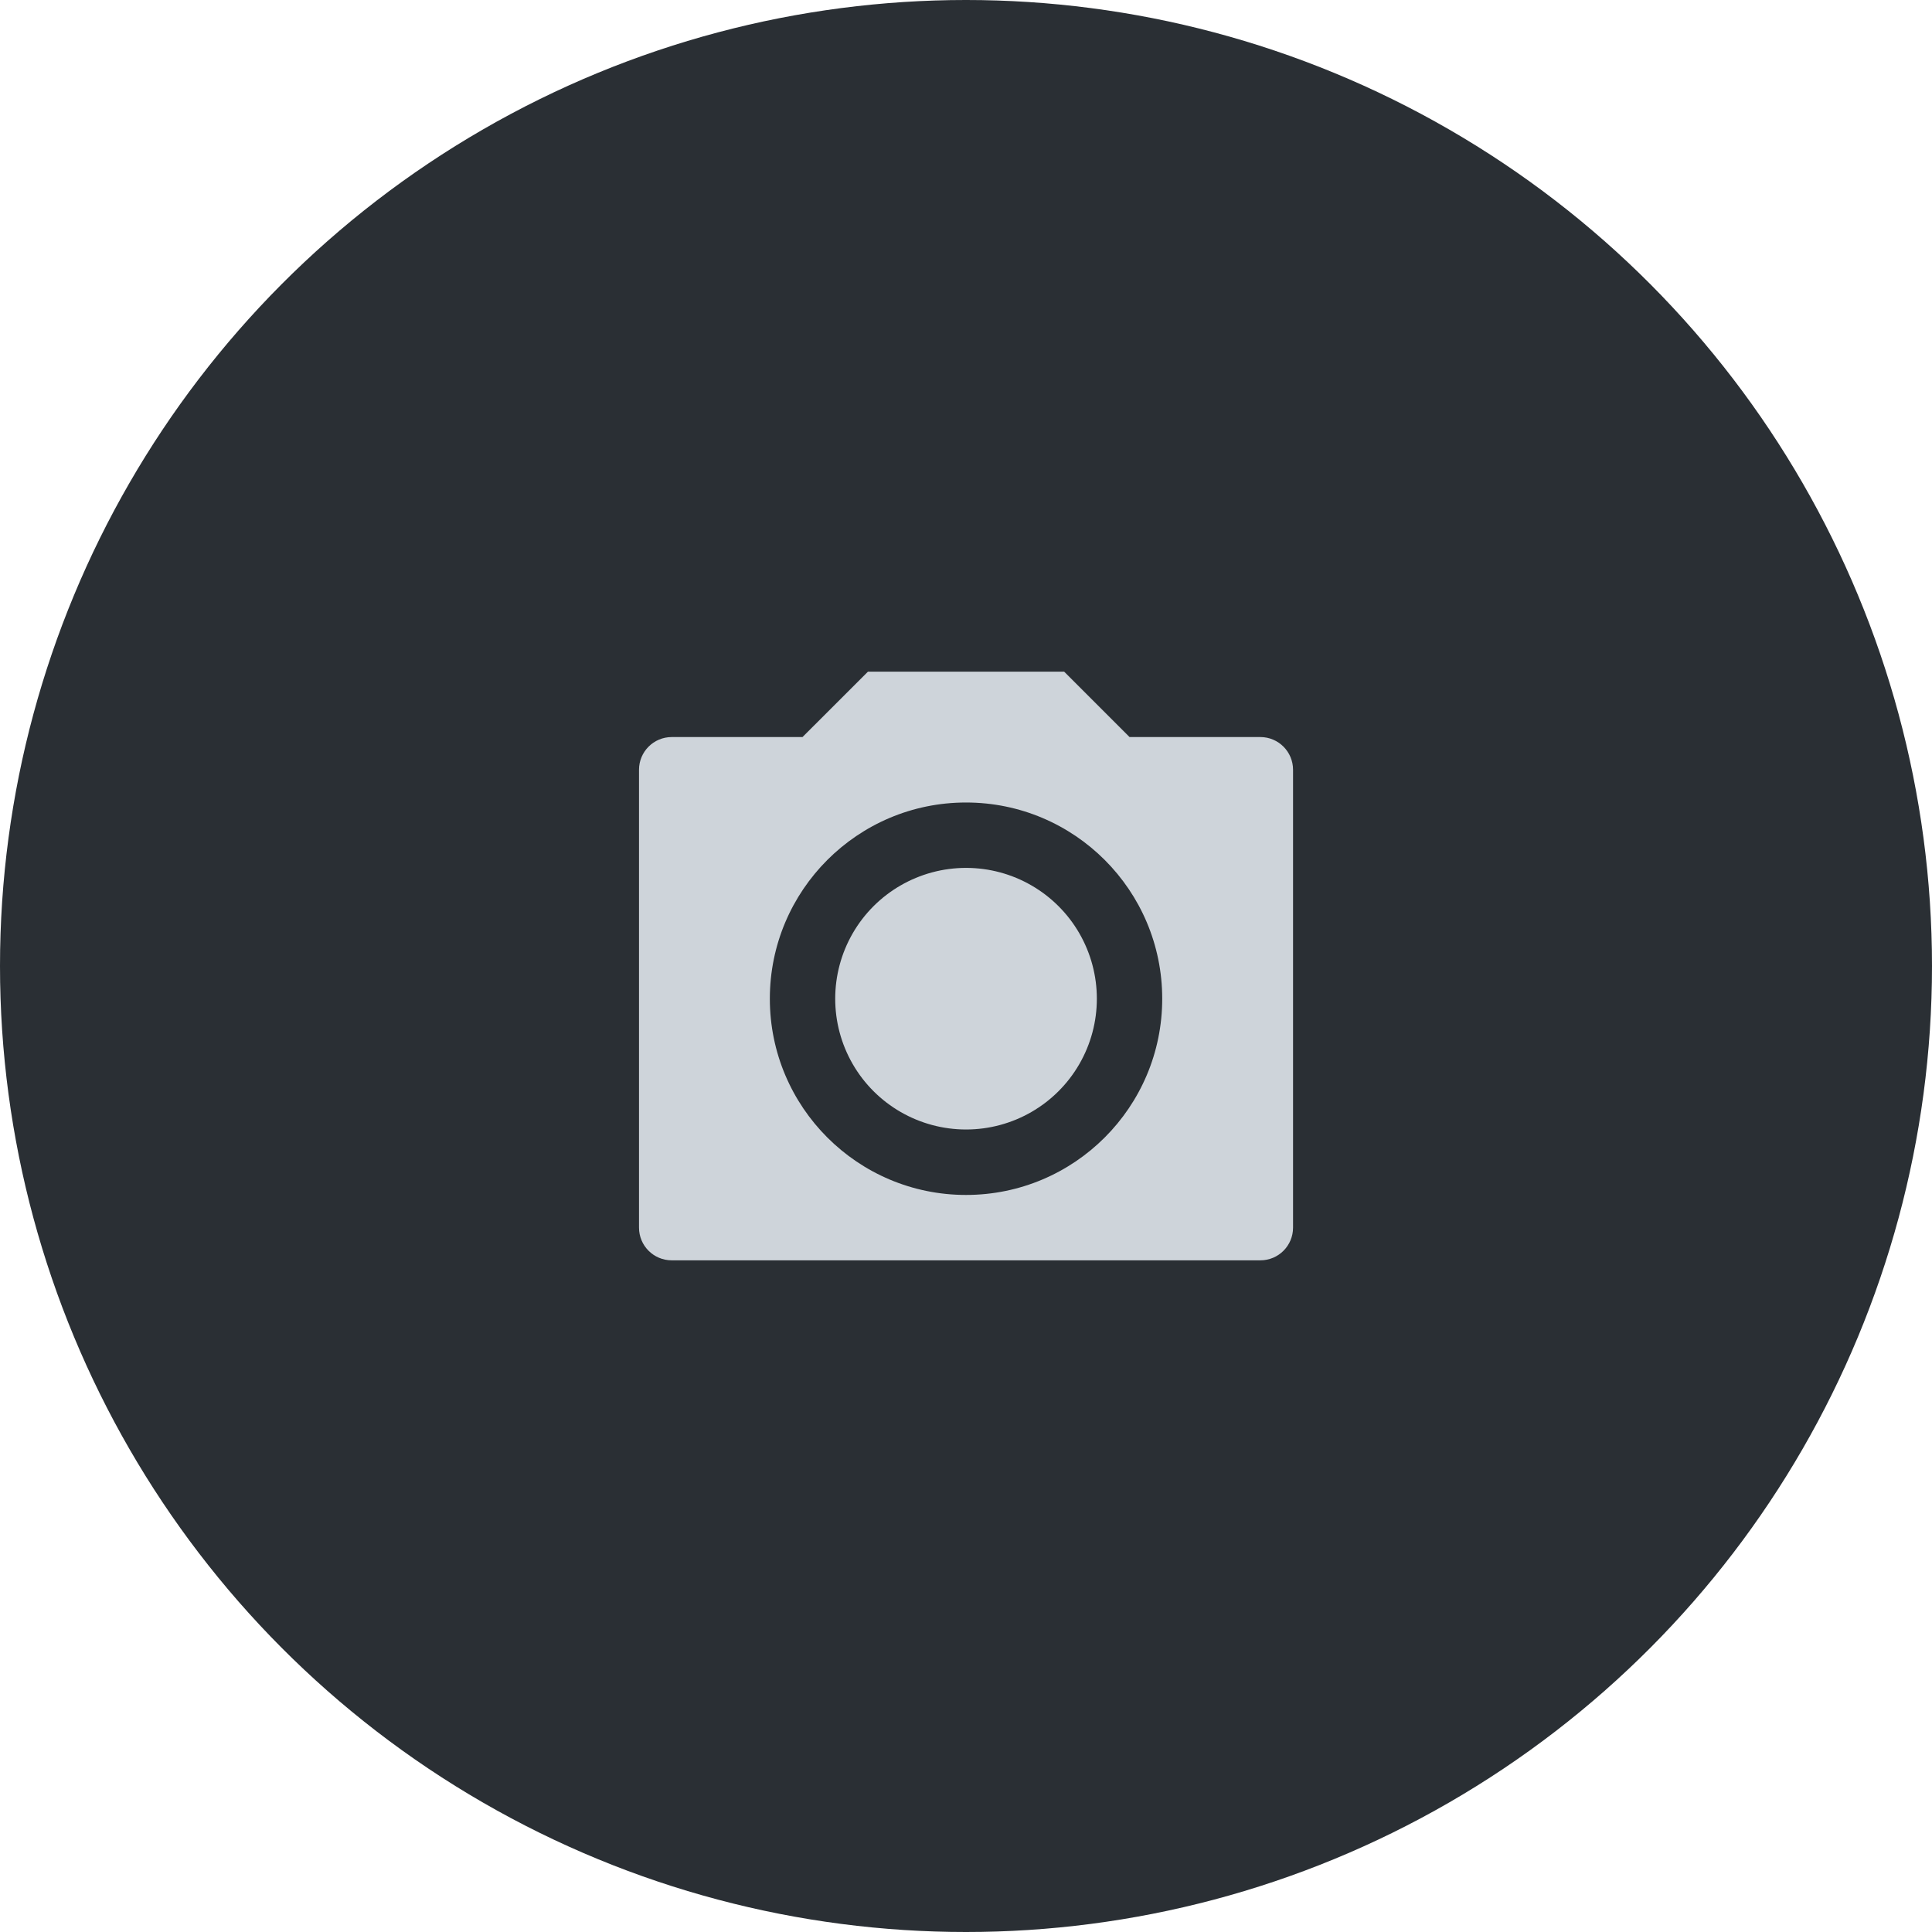 <svg width="32" height="32" viewBox="0 0 32 32" fill="none" xmlns="http://www.w3.org/2000/svg">
<circle cx="16" cy="16" r="16" fill="#2A2F34"/>
<path fill-rule="evenodd" clip-rule="evenodd" d="M14.376 11.125H17.626L18.709 12.208H20.876C21.175 12.208 21.417 12.451 21.417 12.75V20.333C21.417 20.633 21.175 20.875 20.876 20.875H11.126C10.826 20.875 10.584 20.633 10.584 20.333V12.75C10.584 12.451 10.826 12.208 11.126 12.208H13.292L14.376 11.125ZM16 19.792C17.795 19.792 19.25 18.337 19.25 16.542C19.25 14.747 17.795 13.292 16 13.292C14.206 13.292 12.751 14.747 12.751 16.542C12.751 18.337 14.206 19.792 16 19.792H16ZM16.001 18.708C15.227 18.708 14.511 18.295 14.124 17.625C13.737 16.955 13.737 16.129 14.124 15.458C14.511 14.788 15.227 14.375 16.001 14.375C16.775 14.375 17.49 14.788 17.877 15.458C18.264 16.129 18.264 16.955 17.877 17.625C17.49 18.295 16.775 18.708 16.001 18.708Z" fill="#CED4DA"/>
</svg>
